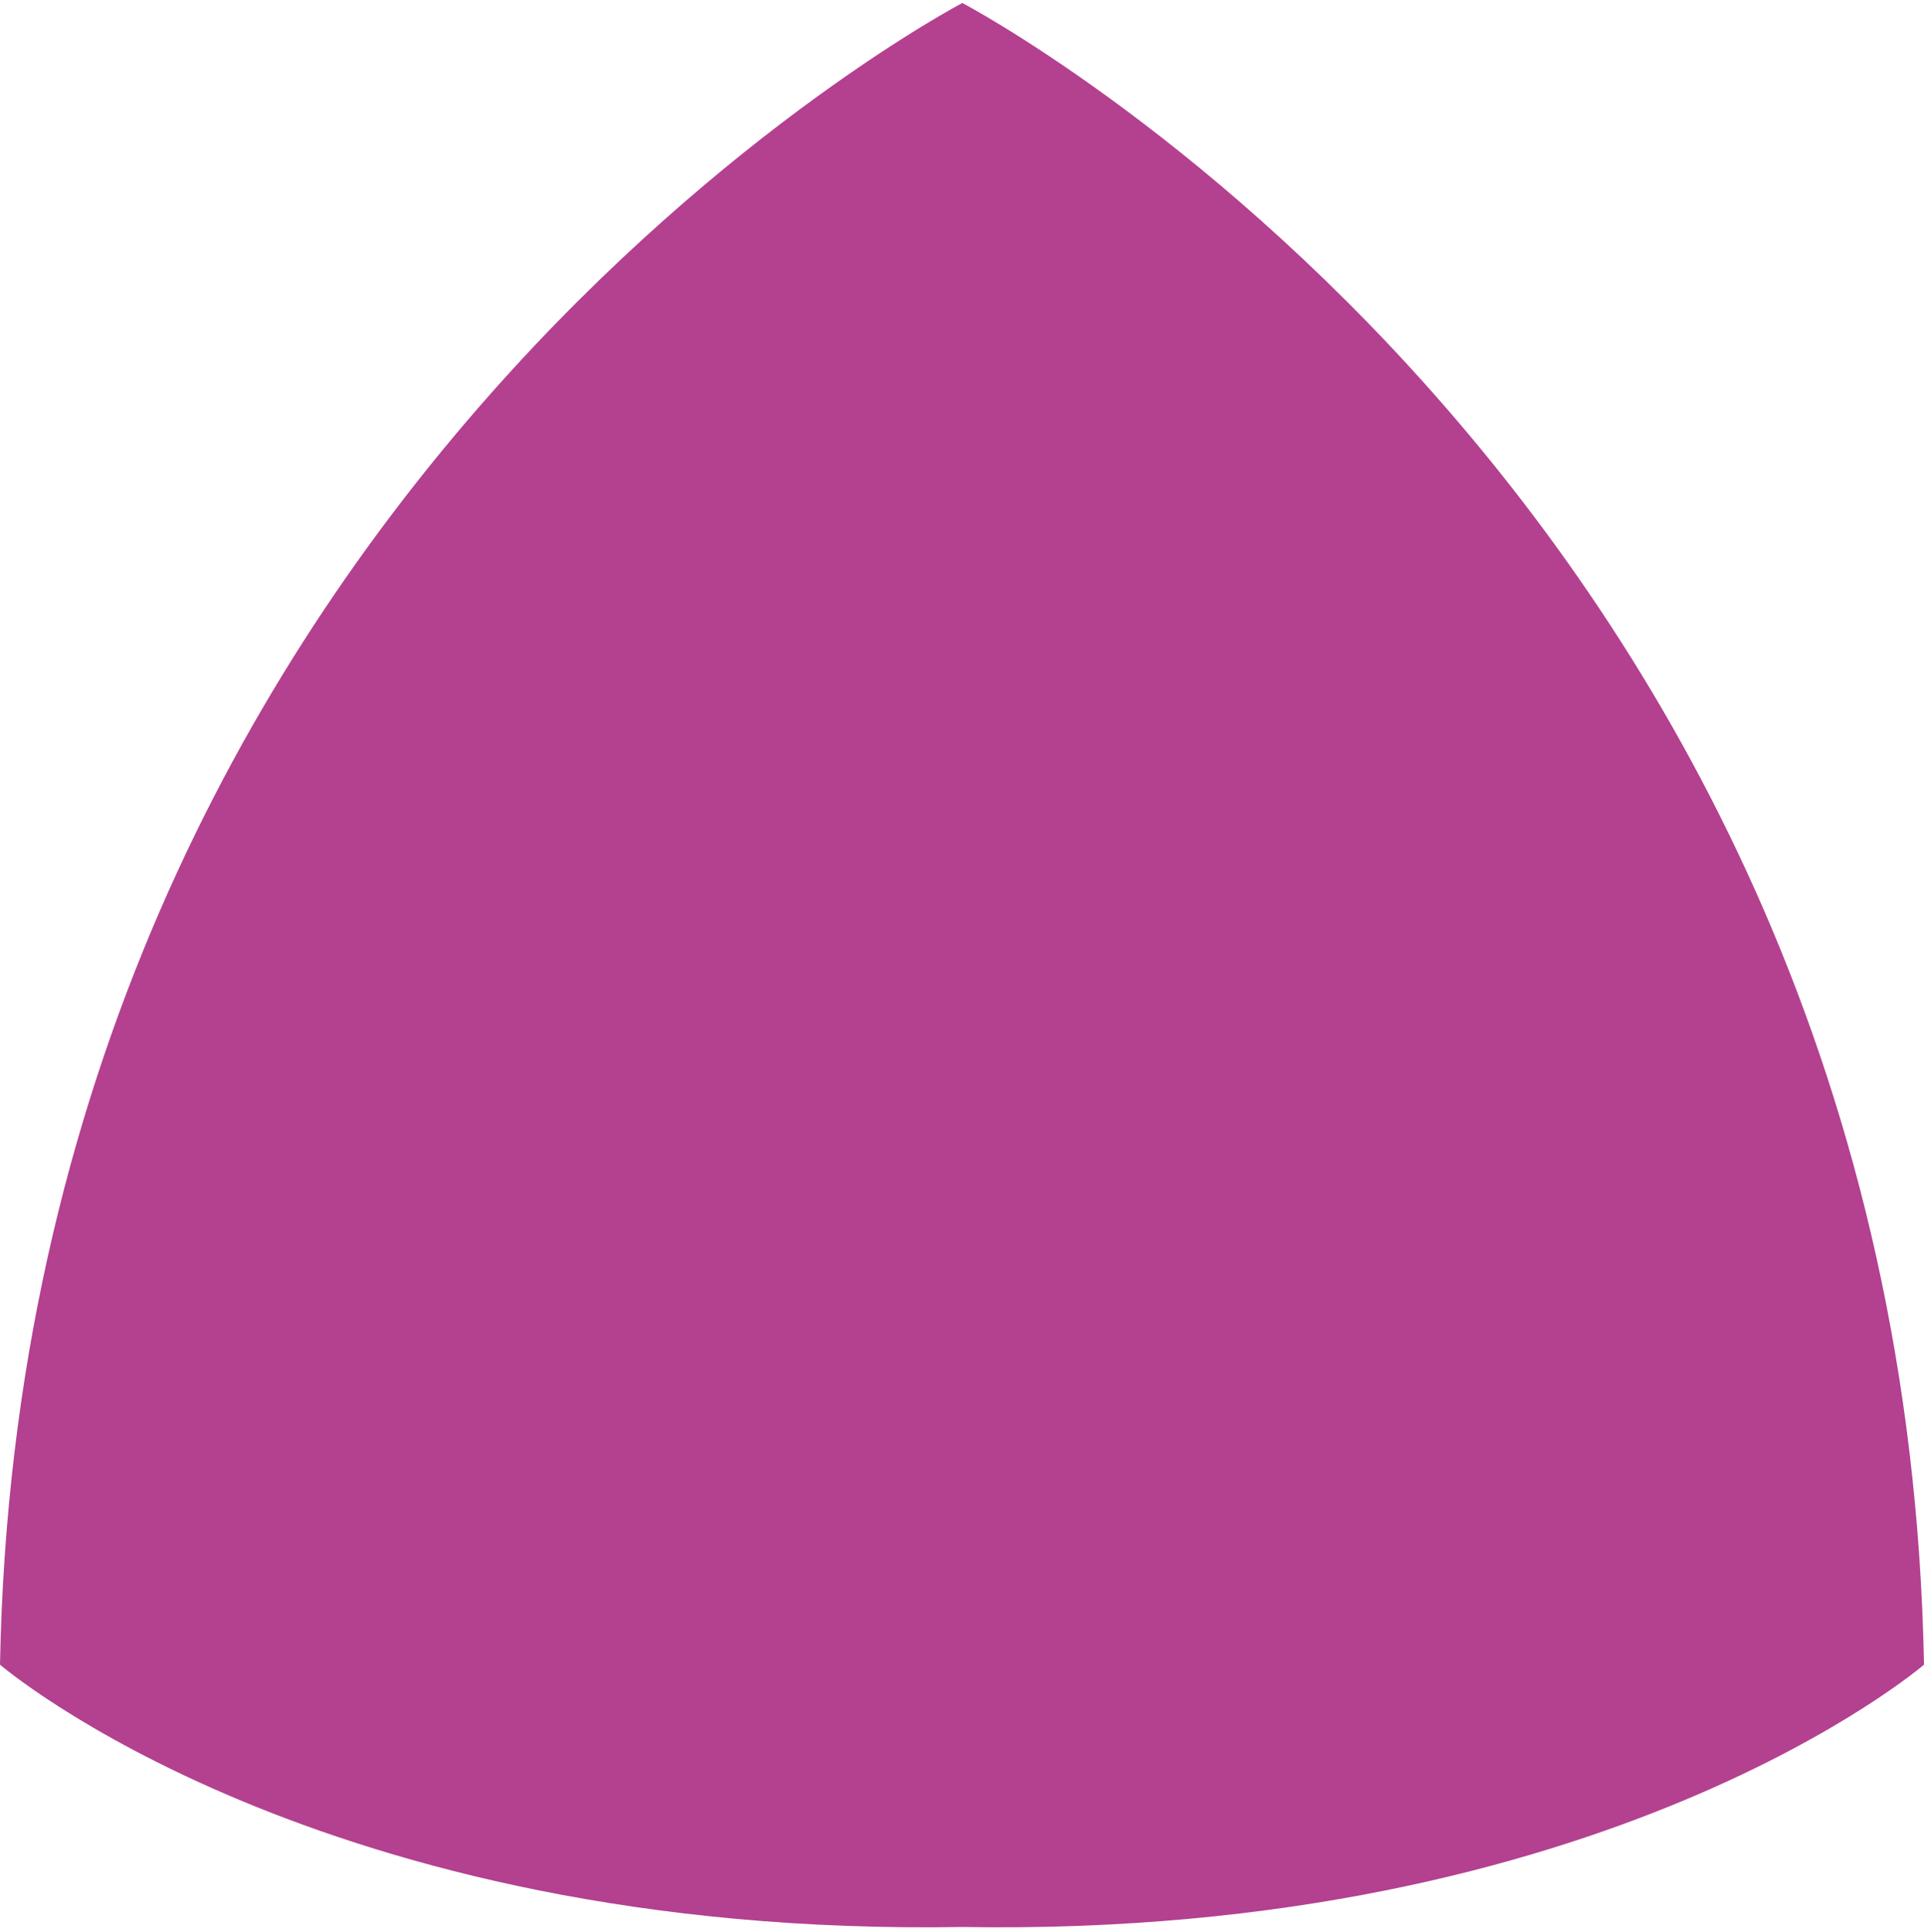 <svg width="256" height="257" viewBox="0 0 256 257" fill="none" xmlns="http://www.w3.org/2000/svg">
<path d="M128.045 0.4C128.045 0.4 2.894 65.859 0 221.459C0 221.459 42.23 257.804 128.045 256.358C213.861 257.804 256 221.459 256 221.459C253.106 65.859 128.045 0.4 128.045 0.4Z" fill="#B44090"/>
</svg>
